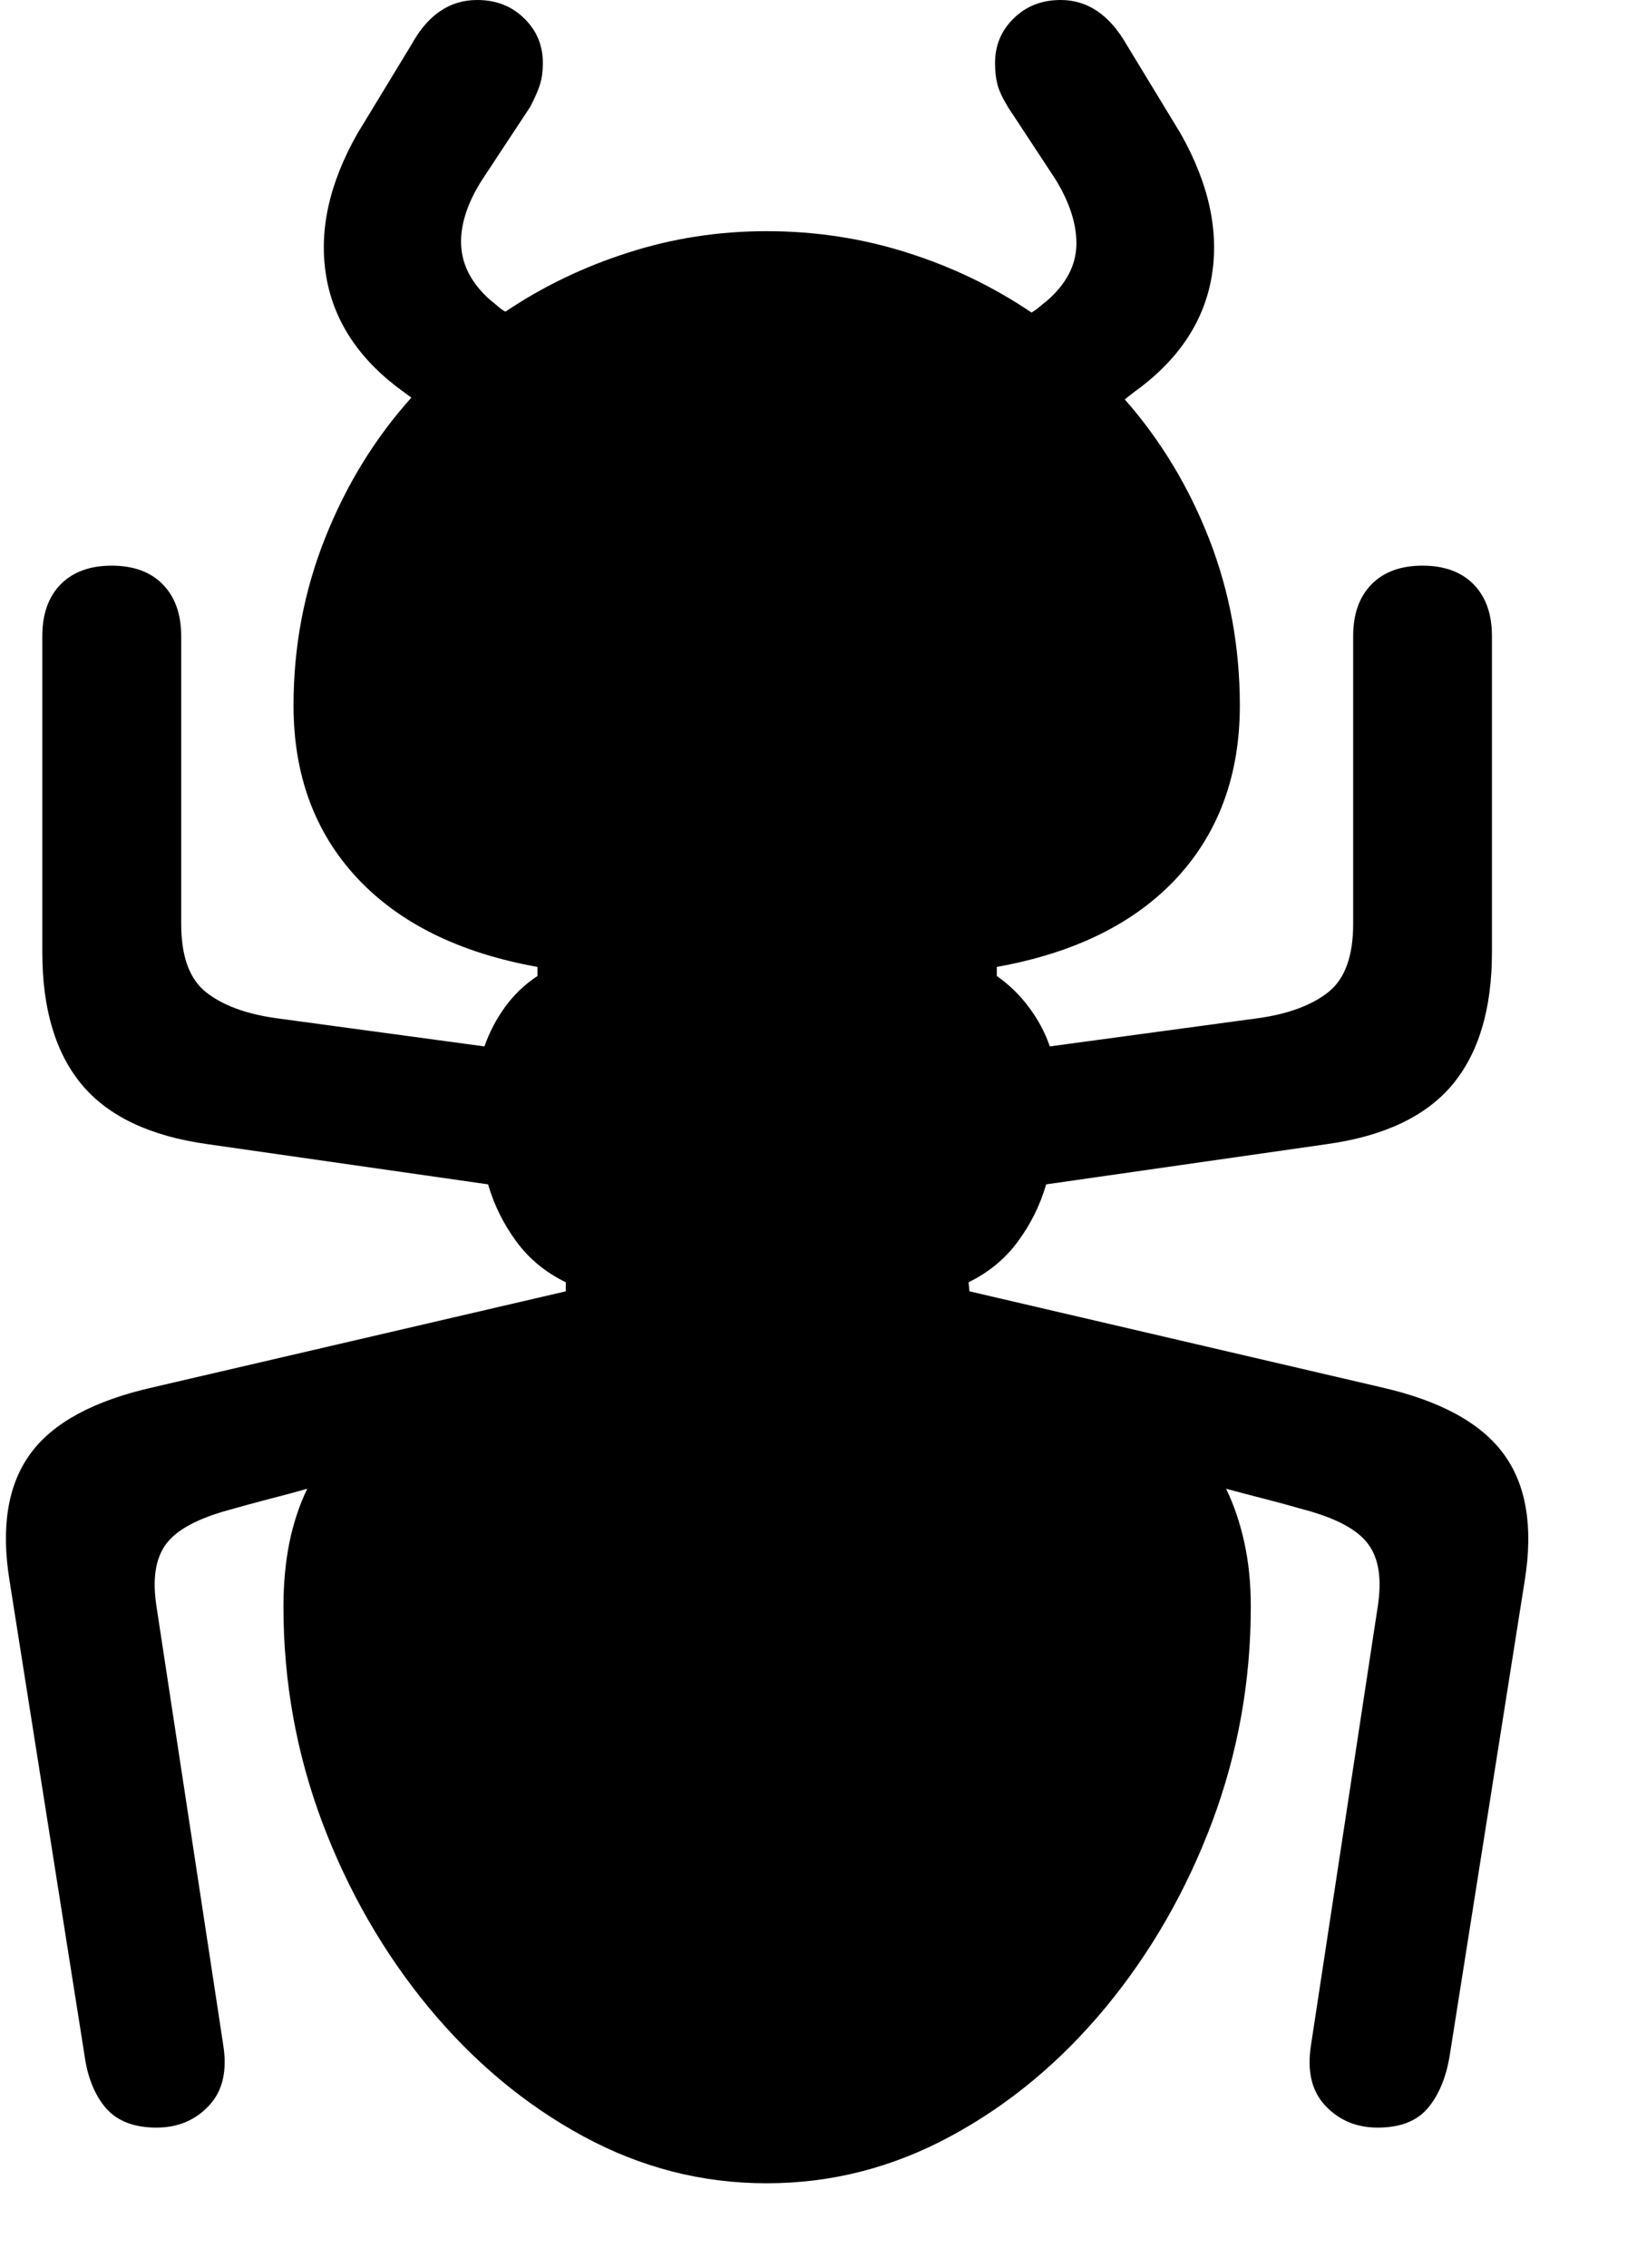 <svg width="13" height="18" viewBox="0 0 13 18"  xmlns="http://www.w3.org/2000/svg">
<path d="M6.088 17.33C6.601 17.33 7.088 17.206 7.55 16.956C8.012 16.707 8.422 16.366 8.78 15.934C9.138 15.501 9.419 15.011 9.625 14.465C9.83 13.918 9.933 13.348 9.933 12.753C9.933 12.569 9.916 12.4 9.882 12.245C9.848 12.09 9.8 11.947 9.737 11.817C9.844 11.846 9.949 11.874 10.053 11.9C10.157 11.927 10.259 11.955 10.361 11.984C10.613 12.052 10.781 12.142 10.865 12.256C10.95 12.37 10.975 12.535 10.941 12.753L10.412 16.227C10.378 16.435 10.415 16.597 10.524 16.713C10.633 16.83 10.772 16.888 10.941 16.888C11.12 16.888 11.253 16.836 11.34 16.732C11.427 16.628 11.486 16.486 11.514 16.307L12.109 12.542C12.177 12.117 12.12 11.782 11.939 11.538C11.758 11.293 11.435 11.118 10.97 11.012L7.699 10.25L7.692 10.178C7.851 10.1 7.982 9.993 8.083 9.855C8.185 9.717 8.26 9.566 8.308 9.401L10.535 9.082C10.99 9.019 11.322 8.862 11.533 8.611C11.743 8.359 11.848 8.009 11.848 7.559V5.049C11.848 4.875 11.8 4.738 11.703 4.639C11.606 4.54 11.471 4.49 11.297 4.49C11.123 4.49 10.987 4.54 10.891 4.639C10.794 4.738 10.746 4.875 10.746 5.049V7.334C10.746 7.59 10.68 7.77 10.55 7.874C10.419 7.978 10.235 8.047 9.998 8.081L8.337 8.306C8.299 8.195 8.243 8.091 8.17 7.994C8.098 7.897 8.013 7.815 7.916 7.747V7.675C8.535 7.564 9.012 7.328 9.346 6.968C9.679 6.607 9.846 6.151 9.846 5.6C9.846 5.136 9.765 4.696 9.603 4.28C9.441 3.864 9.217 3.494 8.932 3.17L8.997 3.119C9.35 2.868 9.558 2.562 9.621 2.202C9.684 1.841 9.602 1.46 9.375 1.059L8.947 0.355C8.811 0.118 8.637 0 8.424 0C8.274 0 8.15 0.048 8.051 0.145C7.951 0.242 7.902 0.36 7.902 0.501C7.902 0.563 7.908 0.619 7.92 0.667C7.932 0.716 7.96 0.776 8.004 0.849L8.381 1.422C8.497 1.61 8.552 1.786 8.548 1.948C8.543 2.11 8.465 2.256 8.315 2.387C8.296 2.401 8.277 2.417 8.257 2.434C8.238 2.451 8.216 2.466 8.192 2.481C7.892 2.278 7.563 2.119 7.206 2.006C6.848 1.892 6.475 1.835 6.088 1.835C5.706 1.835 5.339 1.892 4.986 2.006C4.633 2.119 4.309 2.275 4.014 2.474C3.994 2.464 3.974 2.449 3.952 2.43C3.93 2.411 3.91 2.394 3.89 2.379C3.745 2.249 3.669 2.104 3.662 1.944C3.655 1.785 3.711 1.61 3.832 1.422L4.21 0.849C4.248 0.776 4.275 0.716 4.289 0.667C4.304 0.619 4.311 0.563 4.311 0.501C4.311 0.36 4.262 0.242 4.162 0.145C4.063 0.048 3.939 0 3.789 0C3.571 0 3.397 0.118 3.267 0.355L2.839 1.059C2.611 1.46 2.529 1.841 2.592 2.202C2.655 2.562 2.863 2.868 3.216 3.119L3.267 3.156C2.976 3.48 2.748 3.852 2.581 4.273C2.414 4.693 2.331 5.136 2.331 5.6C2.331 6.151 2.499 6.607 2.835 6.968C3.171 7.328 3.649 7.564 4.268 7.675V7.747C4.166 7.815 4.08 7.897 4.01 7.994C3.94 8.091 3.886 8.195 3.847 8.306L2.186 8.081C1.949 8.047 1.765 7.978 1.634 7.874C1.504 7.77 1.439 7.59 1.439 7.334V5.049C1.439 4.875 1.39 4.738 1.293 4.639C1.197 4.54 1.061 4.49 0.887 4.49C0.713 4.49 0.578 4.54 0.481 4.639C0.384 4.738 0.336 4.875 0.336 5.049V7.559C0.336 8.009 0.441 8.359 0.651 8.611C0.862 8.862 1.194 9.019 1.649 9.082L3.876 9.401C3.924 9.566 3.999 9.717 4.101 9.855C4.202 9.993 4.333 10.1 4.493 10.178V10.25L1.214 11.012C0.745 11.118 0.421 11.293 0.242 11.538C0.063 11.782 0.007 12.117 0.075 12.542L0.67 16.307C0.694 16.486 0.751 16.628 0.84 16.732C0.93 16.836 1.064 16.888 1.243 16.888C1.412 16.888 1.551 16.83 1.66 16.713C1.769 16.597 1.806 16.435 1.772 16.227L1.243 12.753C1.209 12.535 1.234 12.37 1.319 12.256C1.403 12.142 1.572 12.052 1.823 11.984C1.925 11.955 2.027 11.927 2.131 11.9C2.235 11.874 2.338 11.846 2.44 11.817C2.377 11.947 2.33 12.09 2.298 12.245C2.267 12.4 2.251 12.569 2.251 12.753C2.251 13.348 2.354 13.918 2.559 14.465C2.765 15.011 3.047 15.501 3.404 15.934C3.762 16.366 4.171 16.707 4.63 16.956C5.09 17.206 5.576 17.33 6.088 17.33Z" />
</svg>
